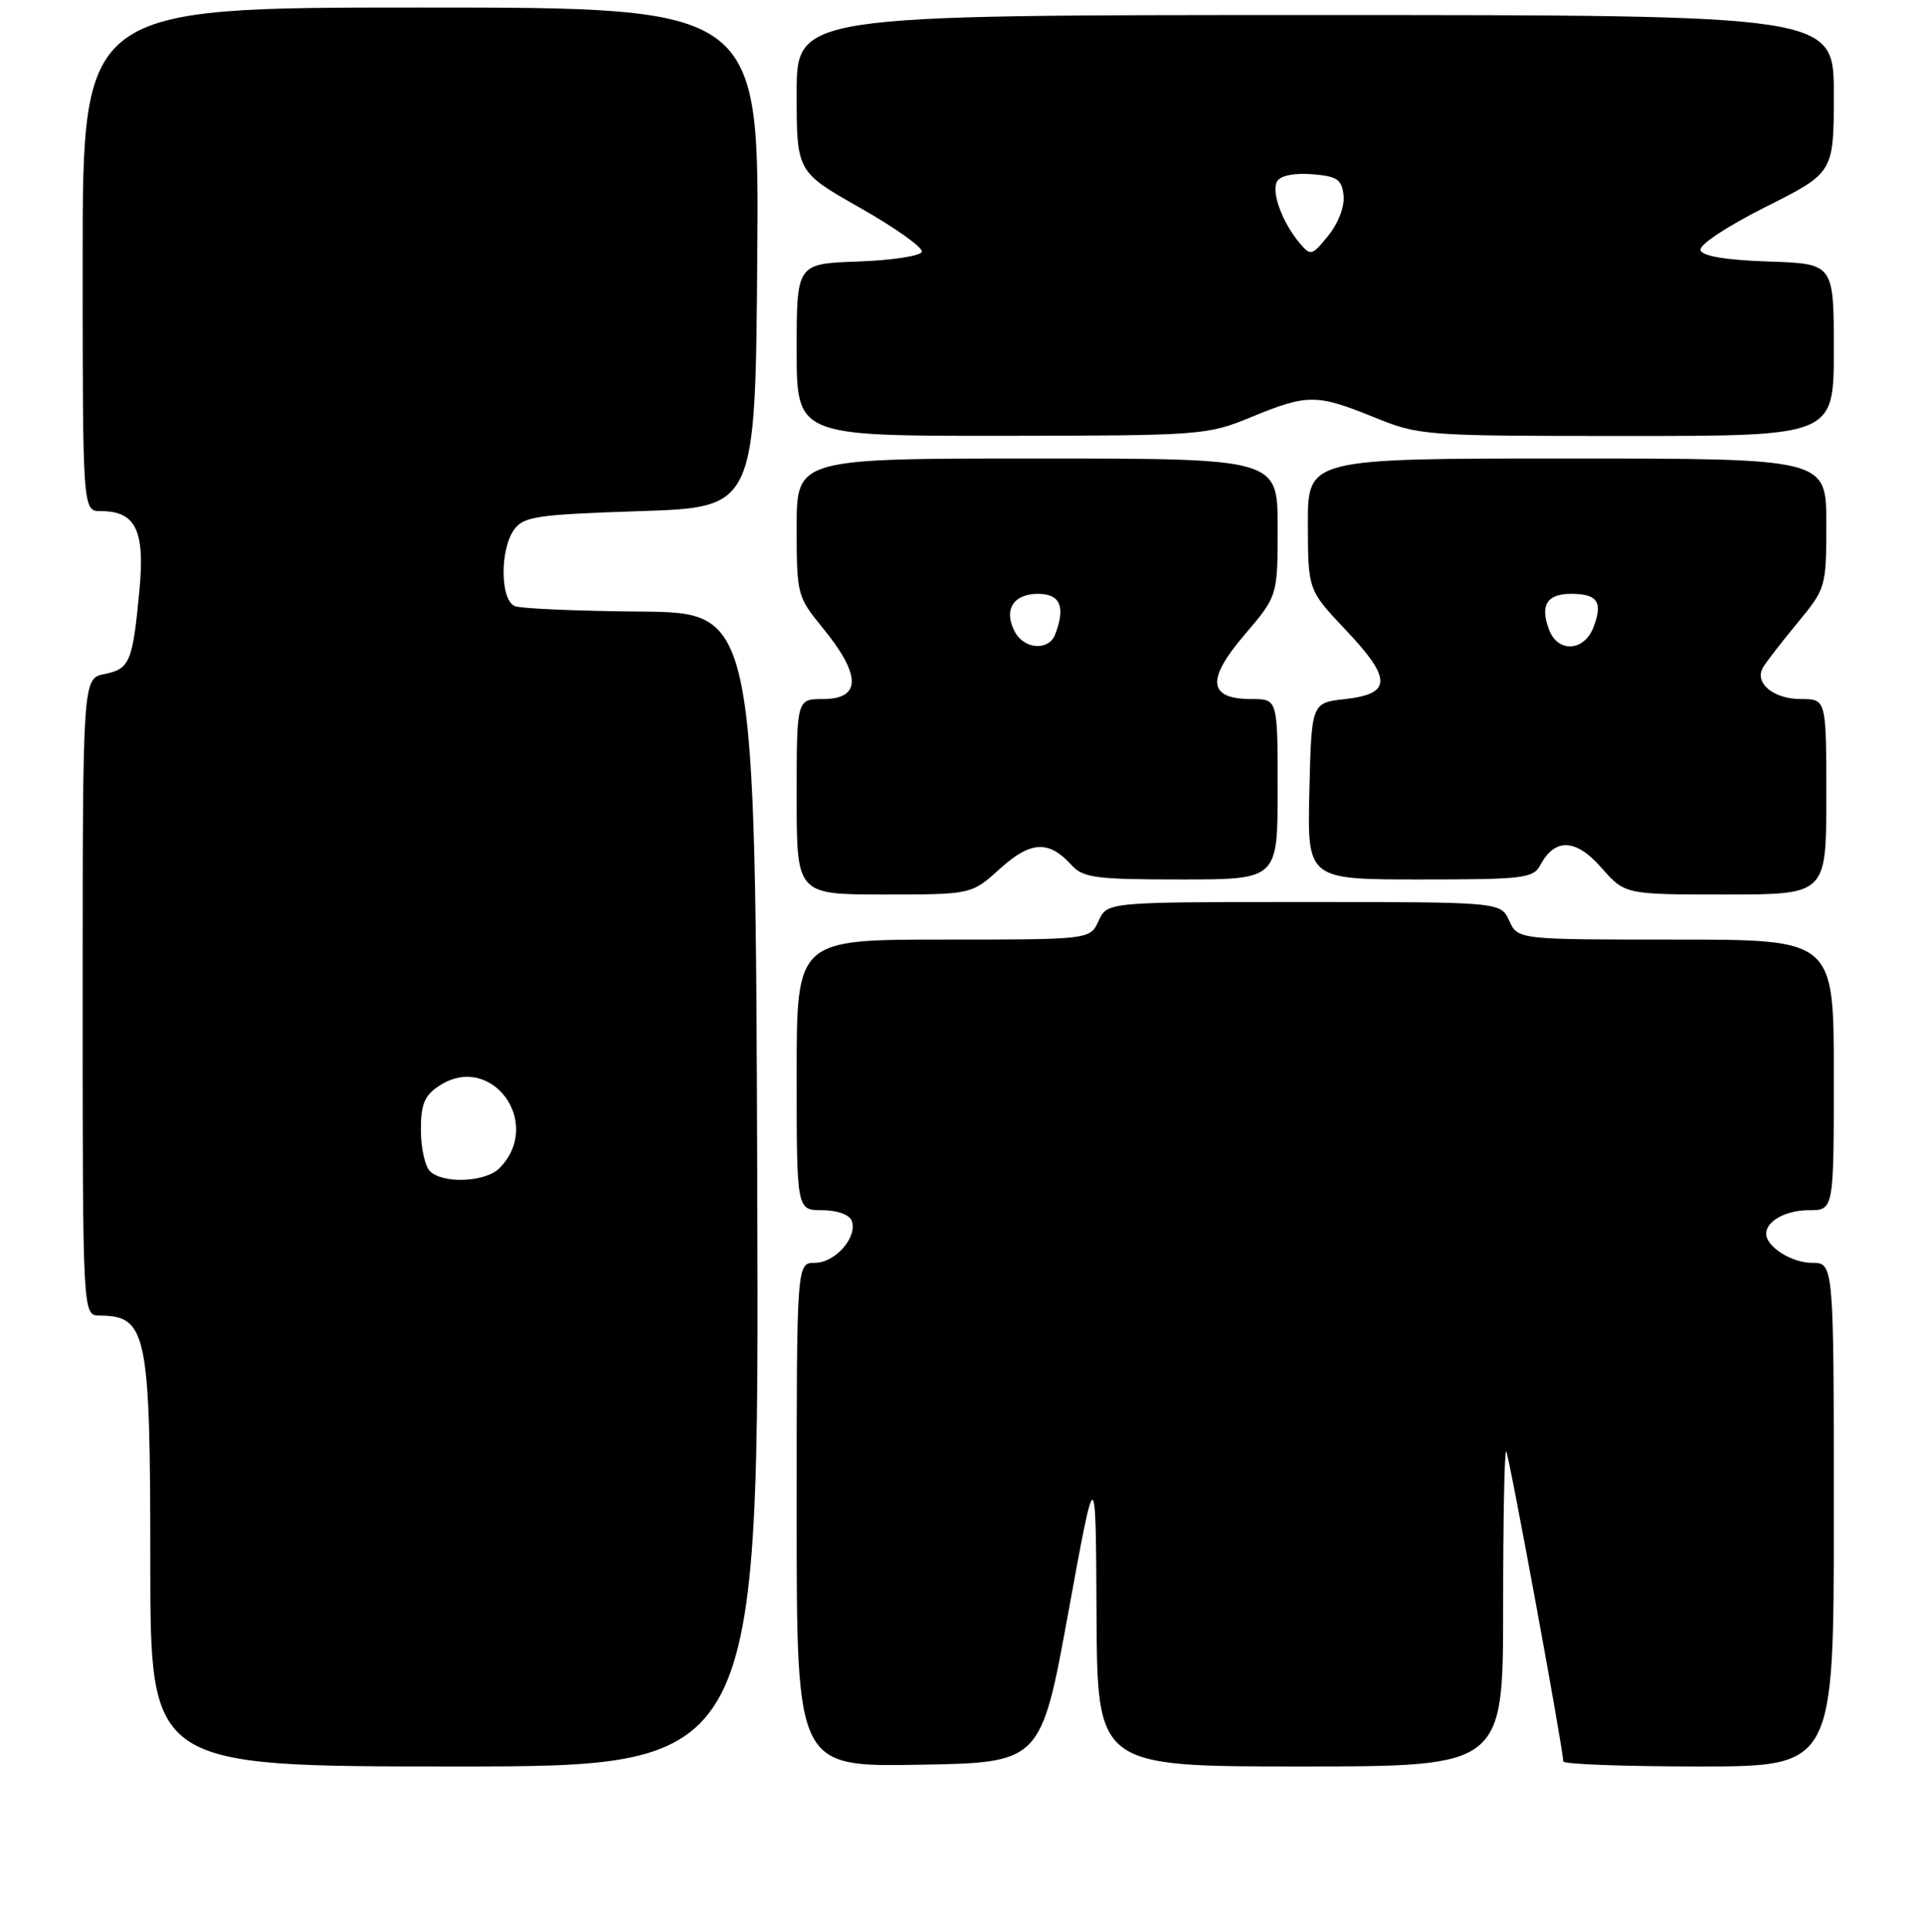 <?xml version="1.0" encoding="UTF-8" standalone="no"?>
<!DOCTYPE svg PUBLIC "-//W3C//DTD SVG 1.1//EN" "http://www.w3.org/Graphics/SVG/1.1/DTD/svg11.dtd" >
<svg xmlns="http://www.w3.org/2000/svg" xmlns:xlink="http://www.w3.org/1999/xlink" version="1.1" viewBox="0 0 256 257">
 <g >
 <path fill="currentColor"
d=" M 100.76 158.25 C 100.50 81.50 100.50 81.50 85.27 81.36 C 76.89 81.29 69.35 80.97 68.52 80.64 C 66.55 79.89 66.49 73.09 68.42 70.44 C 69.68 68.71 71.47 68.45 85.17 68.00 C 100.50 67.50 100.50 67.50 100.76 34.25 C 101.03 1.00 101.03 1.00 56.01 1.00 C 11.00 1.00 11.00 1.00 11.00 34.50 C 11.00 68.00 11.00 68.00 13.43 68.00 C 18.04 68.00 19.30 70.55 18.56 78.43 C 17.66 88.07 17.28 88.99 13.92 89.67 C 11.00 90.25 11.00 90.25 11.00 132.62 C 11.00 175.00 11.00 175.00 13.25 175.02 C 19.55 175.06 20.00 177.23 20.00 207.93 C 20.00 235.00 20.00 235.00 60.51 235.00 C 101.01 235.00 101.01 235.00 100.76 158.25 Z  M 142.15 214.50 C 145.80 194.50 145.80 194.50 145.90 214.75 C 146.00 235.00 146.00 235.00 173.00 235.00 C 200.00 235.00 200.00 235.00 200.00 213.83 C 200.00 202.19 200.18 192.85 200.41 193.08 C 200.77 193.46 208.00 232.72 208.00 234.33 C 208.00 234.70 216.10 235.00 226.00 235.00 C 244.00 235.00 244.00 235.00 244.00 201.50 C 244.00 168.00 244.00 168.00 241.07 168.00 C 238.37 168.00 235.00 165.85 235.00 164.13 C 235.00 162.44 237.62 161.00 240.70 161.00 C 244.00 161.00 244.00 161.00 244.00 143.00 C 244.00 125.00 244.00 125.00 222.98 125.00 C 201.96 125.00 201.96 125.00 200.82 122.50 C 199.68 120.00 199.68 120.00 173.50 120.00 C 147.32 120.00 147.32 120.00 146.18 122.50 C 145.04 125.00 145.04 125.00 125.52 125.00 C 106.00 125.00 106.00 125.00 106.00 143.00 C 106.00 161.00 106.00 161.00 109.39 161.00 C 111.36 161.00 113.01 161.58 113.32 162.39 C 114.15 164.55 111.15 168.00 108.44 168.00 C 106.00 168.00 106.00 168.00 106.00 201.52 C 106.00 235.05 106.00 235.05 122.25 234.77 C 138.50 234.50 138.50 234.50 142.15 214.50 Z  M 133.05 115.57 C 137.16 111.86 139.55 111.75 142.59 115.10 C 144.11 116.78 145.80 117.00 157.15 117.00 C 170.00 117.00 170.00 117.00 170.00 105.00 C 170.00 93.00 170.00 93.00 166.55 93.00 C 160.74 93.00 160.45 90.46 165.60 84.44 C 170.00 79.28 170.00 79.28 170.00 70.14 C 170.00 61.00 170.00 61.00 138.00 61.00 C 106.00 61.00 106.00 61.00 106.00 70.15 C 106.00 79.08 106.08 79.39 109.41 83.46 C 114.61 89.80 114.64 93.00 109.50 93.00 C 106.00 93.00 106.00 93.00 106.00 106.00 C 106.00 119.00 106.00 119.00 117.63 119.00 C 129.26 119.00 129.26 119.00 133.05 115.57 Z  M 243.00 106.00 C 243.00 93.00 243.00 93.00 239.62 93.00 C 235.95 93.00 233.38 90.85 234.58 88.79 C 235.00 88.08 237.06 85.41 239.17 82.86 C 242.95 78.28 243.00 78.12 243.00 69.61 C 243.00 61.00 243.00 61.00 208.50 61.00 C 174.00 61.00 174.00 61.00 174.02 69.75 C 174.04 78.50 174.04 78.50 179.08 83.83 C 185.21 90.31 185.20 92.31 178.99 93.00 C 174.50 93.50 174.50 93.50 174.22 105.25 C 173.94 117.00 173.94 117.00 188.93 117.00 C 202.73 117.00 204.01 116.85 204.96 115.07 C 206.90 111.44 209.69 111.57 213.08 115.44 C 216.21 119.00 216.21 119.00 229.60 119.00 C 243.00 119.00 243.00 119.00 243.00 106.00 Z  M 166.50 55.48 C 173.97 52.40 175.19 52.41 182.81 55.50 C 188.85 57.96 189.43 58.00 216.48 58.00 C 244.00 58.00 244.00 58.00 244.00 46.54 C 244.00 35.08 244.00 35.08 235.33 34.79 C 229.68 34.60 226.52 34.08 226.26 33.29 C 226.03 32.60 229.68 30.17 234.93 27.53 C 244.00 22.98 244.00 22.98 244.00 12.49 C 244.00 2.00 244.00 2.00 175.00 2.00 C 106.00 2.00 106.00 2.00 106.00 12.43 C 106.00 22.87 106.00 22.87 114.49 27.68 C 119.16 30.33 122.84 32.95 122.66 33.50 C 122.48 34.05 118.66 34.63 114.17 34.79 C 106.00 35.08 106.00 35.08 106.00 46.54 C 106.00 58.00 106.00 58.00 133.25 57.98 C 159.92 57.95 160.63 57.90 166.50 55.48 Z  M 57.20 155.80 C 56.54 155.14 56.00 152.68 56.00 150.32 C 56.00 146.89 56.48 145.73 58.44 144.45 C 65.40 139.89 72.38 149.48 66.43 155.43 C 64.57 157.28 58.91 157.51 57.20 155.80 Z  M 135.04 84.07 C 133.49 81.17 134.80 79.00 138.11 79.00 C 141.08 79.00 141.81 80.73 140.39 84.42 C 139.55 86.61 136.28 86.40 135.04 84.07 Z  M 206.10 83.75 C 204.89 80.50 205.82 79.00 209.05 79.00 C 212.56 79.00 213.30 80.09 212.03 83.42 C 210.79 86.69 207.27 86.89 206.10 83.75 Z  M 172.92 32.33 C 170.57 29.53 169.10 25.46 169.95 24.09 C 170.40 23.36 172.28 22.99 174.60 23.18 C 177.92 23.45 178.54 23.87 178.77 26.00 C 178.93 27.45 178.08 29.69 176.75 31.33 C 174.56 34.04 174.39 34.08 172.92 32.33 Z "/>
</g>
</svg>